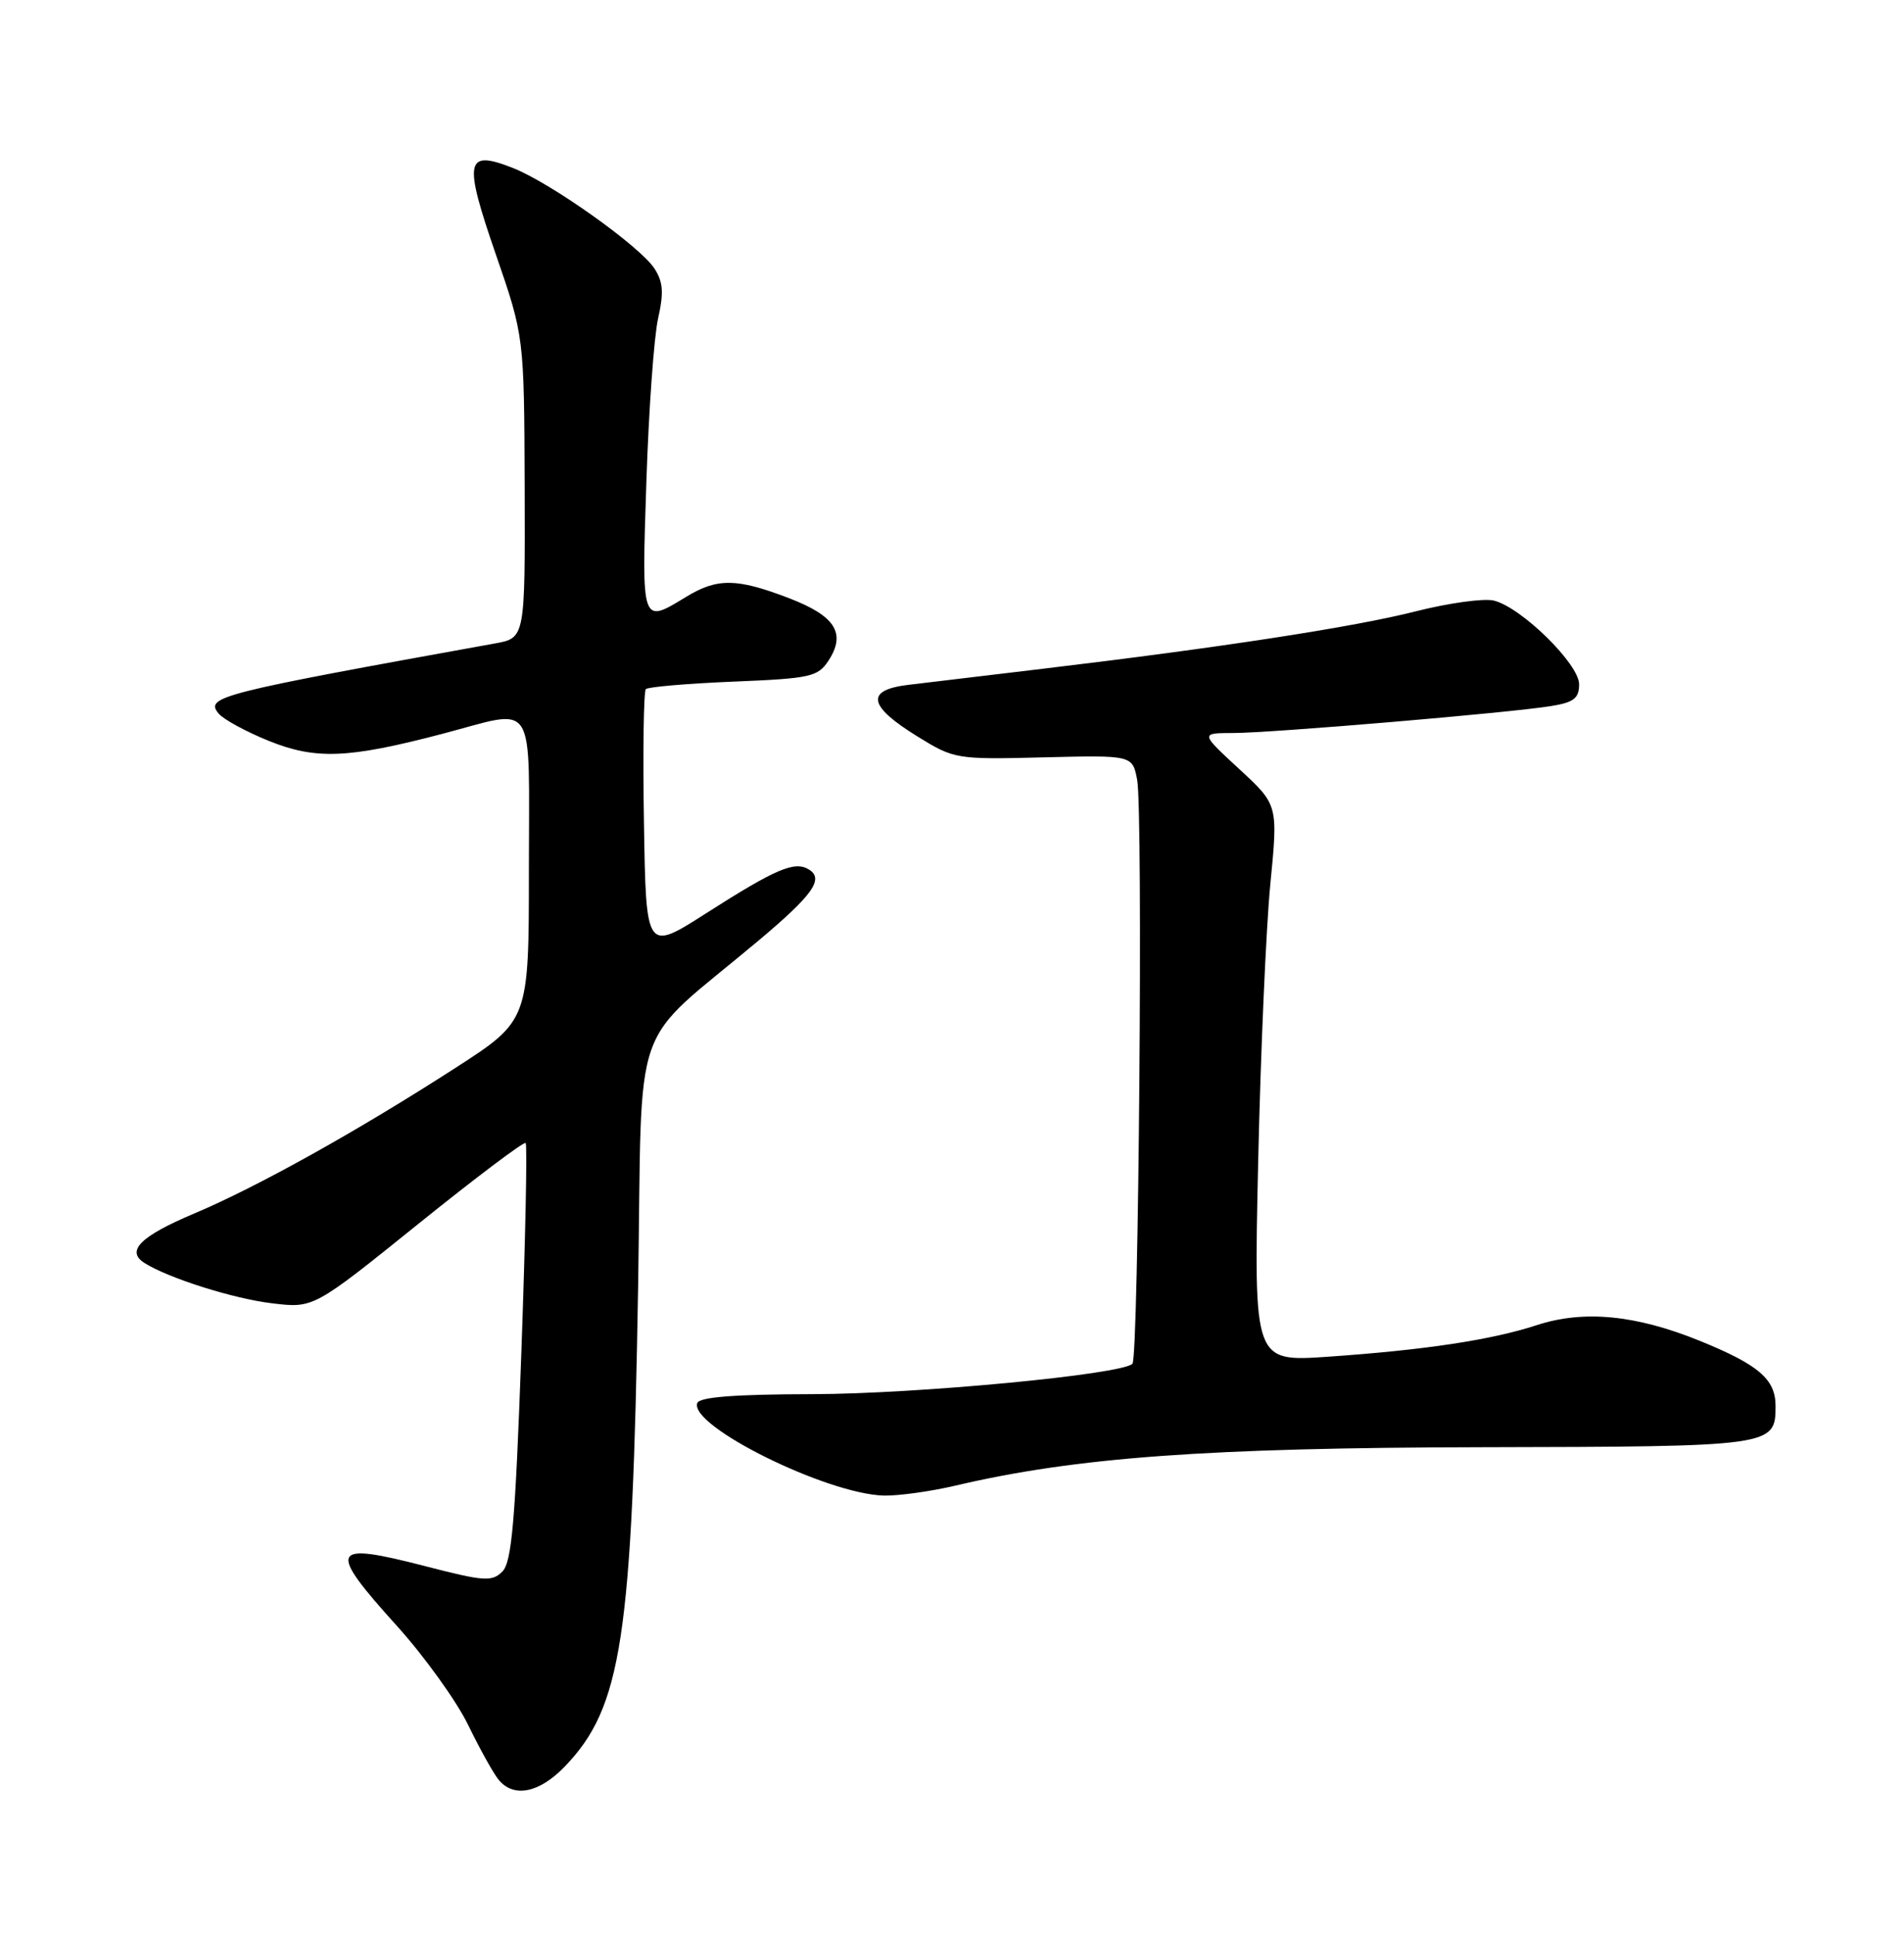 <?xml version="1.0" encoding="UTF-8" standalone="no"?>
<!DOCTYPE svg PUBLIC "-//W3C//DTD SVG 1.1//EN" "http://www.w3.org/Graphics/SVG/1.1/DTD/svg11.dtd" >
<svg xmlns="http://www.w3.org/2000/svg" xmlns:xlink="http://www.w3.org/1999/xlink" version="1.1" viewBox="0 0 252 256">
 <g >
 <path fill="currentColor"
d=" M 74.74 233.75 C 82.30 225.91 83.69 216.78 84.46 170.00 C 85.05 133.51 83.17 138.91 100.34 124.50 C 107.56 118.45 109.09 116.31 107.08 115.06 C 105.19 113.88 102.75 114.91 93.40 120.88 C 85.50 125.92 85.50 125.92 85.23 108.82 C 85.07 99.41 85.19 91.48 85.48 91.18 C 85.78 90.89 90.99 90.44 97.07 90.19 C 107.28 89.77 108.24 89.56 109.65 87.42 C 112.02 83.79 110.56 81.49 104.38 79.13 C 97.48 76.49 94.93 76.46 90.77 79.00 C 84.88 82.59 84.92 82.70 85.55 63.75 C 85.86 54.26 86.56 44.54 87.10 42.14 C 87.87 38.71 87.77 37.30 86.61 35.52 C 84.66 32.56 72.87 24.18 67.87 22.22 C 61.60 19.76 61.32 21.19 65.61 33.62 C 69.37 44.50 69.37 44.50 69.44 64.46 C 69.50 84.42 69.50 84.42 65.50 85.14 C 28.88 91.75 27.09 92.20 28.94 94.42 C 29.57 95.18 32.52 96.79 35.50 98.00 C 41.76 100.54 46.03 100.38 58.50 97.11 C 71.18 93.79 70.00 91.95 70.00 115.02 C 70.00 135.03 70.00 135.03 60.25 141.32 C 47.27 149.68 34.04 157.06 25.63 160.60 C 18.60 163.57 16.64 165.52 19.10 167.10 C 22.24 169.10 30.87 171.84 36.02 172.45 C 41.50 173.11 41.50 173.11 55.33 161.97 C 62.94 155.84 69.35 151.01 69.57 151.24 C 69.80 151.46 69.54 163.97 69.00 179.03 C 68.20 201.33 67.73 206.70 66.49 207.94 C 65.11 209.32 64.07 209.24 56.36 207.25 C 43.63 203.96 43.22 204.83 52.59 215.20 C 56.21 219.22 60.43 225.09 61.97 228.26 C 63.51 231.42 65.32 234.69 66.01 235.51 C 68.00 237.92 71.38 237.24 74.74 233.75 Z  M 126.50 196.56 C 142.48 192.82 159.82 191.56 196.14 191.49 C 234.73 191.41 235.00 191.38 235.00 186.03 C 235.00 182.50 232.77 180.58 224.96 177.41 C 216.52 173.98 209.60 173.31 203.39 175.34 C 197.39 177.30 188.58 178.63 175.72 179.52 C 165.94 180.19 165.94 180.19 166.52 153.85 C 166.84 139.36 167.57 122.78 168.13 117.00 C 169.16 106.50 169.16 106.50 164.01 101.75 C 158.86 97.00 158.86 97.00 163.18 96.99 C 168.24 96.99 199.79 94.32 205.25 93.43 C 208.31 92.94 209.00 92.40 209.00 90.54 C 209.00 87.87 201.38 80.38 197.73 79.47 C 196.42 79.14 191.78 79.78 187.42 80.88 C 179.26 82.96 161.64 85.67 138.00 88.49 C 130.57 89.38 122.56 90.34 120.19 90.62 C 114.50 91.31 114.89 93.42 121.45 97.46 C 126.30 100.45 126.56 100.50 138.14 100.21 C 149.89 99.92 149.89 99.92 150.51 103.21 C 151.29 107.40 150.71 179.63 149.88 180.45 C 148.47 181.87 121.39 184.44 107.59 184.47 C 97.20 184.49 92.55 184.85 92.28 185.66 C 91.26 188.71 109.44 197.70 117.00 197.89 C 118.92 197.93 123.20 197.34 126.50 196.56 Z "/>
</g>
</svg>
